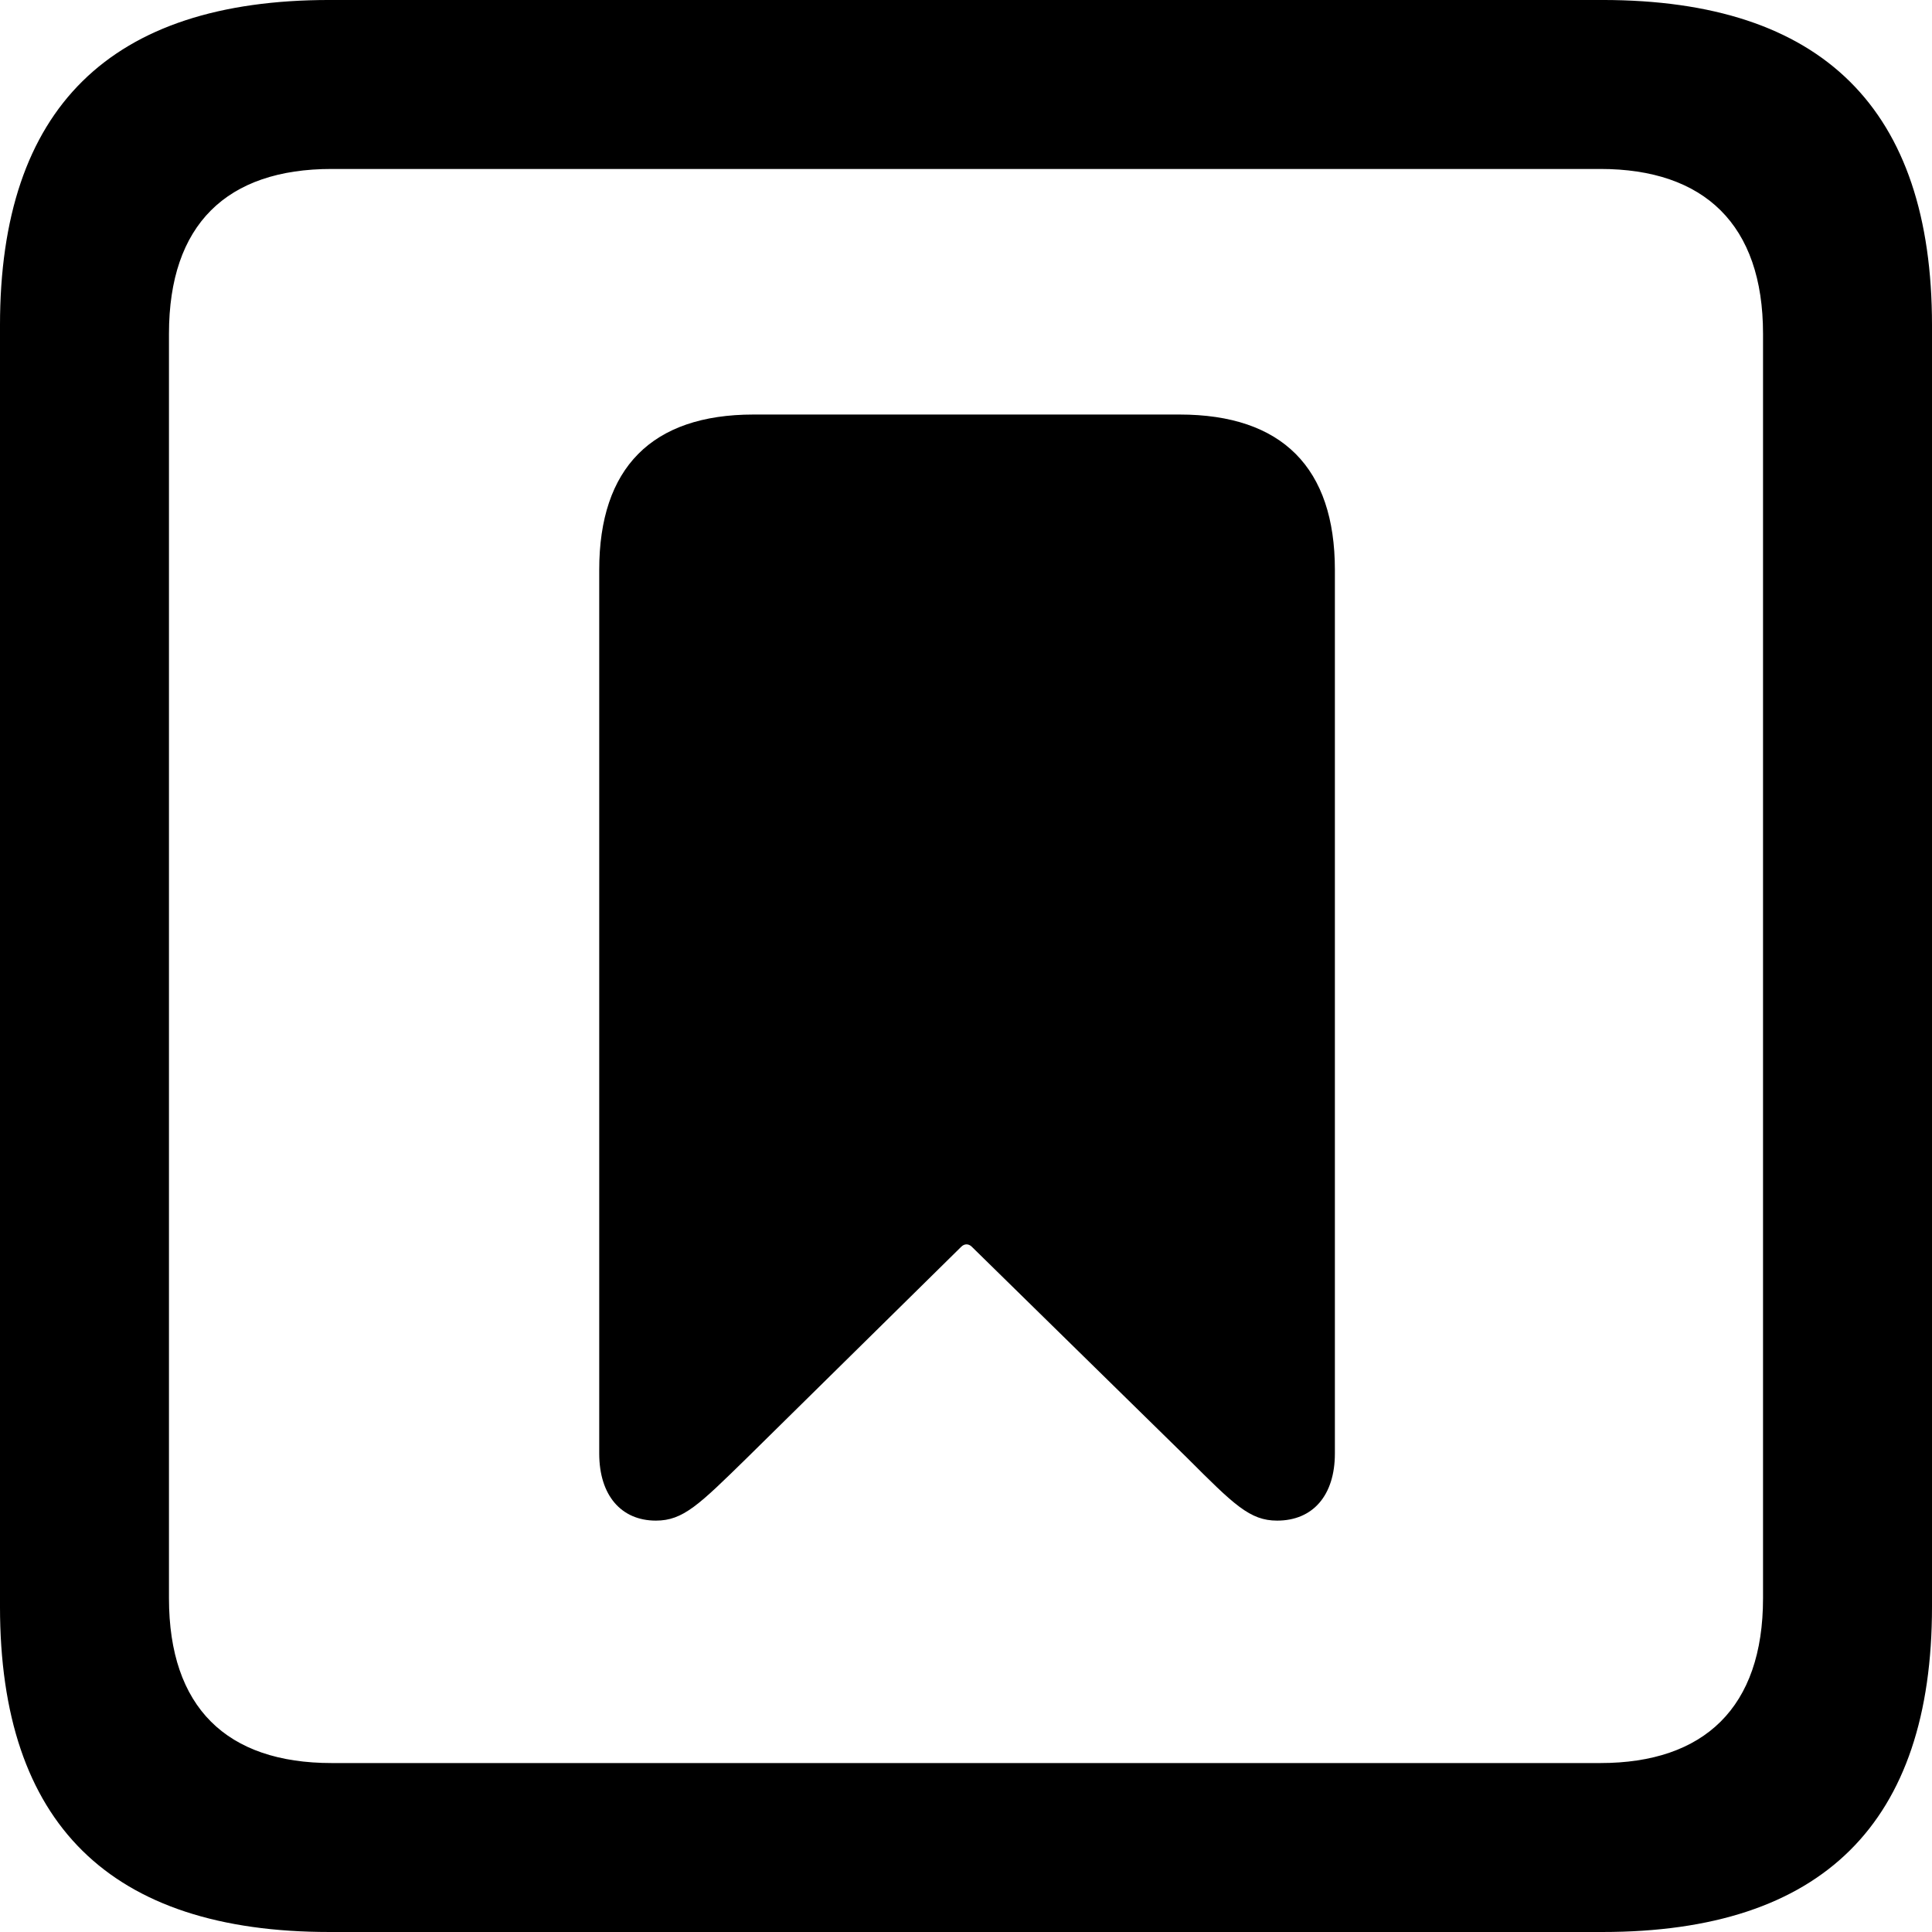 <?xml version="1.0" encoding="UTF-8" standalone="no"?>
<svg xmlns="http://www.w3.org/2000/svg"
     width="898.926" height="898.926"
     viewBox="0 0 898.926 898.926"
     fill="currentColor">
  <path d="M153.318 898.925H745.608C848.148 898.925 898.928 848.145 898.928 747.555V151.365C898.928 50.785 848.148 -0.005 745.608 -0.005H153.318C51.268 -0.005 -0.002 50.295 -0.002 151.365V747.555C-0.002 848.635 51.268 898.925 153.318 898.925ZM154.298 820.315C105.468 820.315 78.618 794.435 78.618 743.655V155.275C78.618 104.495 105.468 78.615 154.298 78.615H744.628C792.968 78.615 820.308 104.495 820.308 155.275V743.655C820.308 794.435 792.968 820.315 744.628 820.315ZM305.178 707.515C317.868 707.515 325.198 700.195 347.658 678.225L447.268 580.075C448.728 578.615 450.688 578.615 452.148 580.075L552.248 678.225C574.218 700.195 581.538 707.515 594.238 707.515C610.838 707.515 621.098 695.805 621.098 676.265V265.135C621.098 217.775 596.678 192.875 548.828 192.875H350.588C303.218 192.875 278.808 217.775 278.808 265.135V676.265C278.808 695.805 289.058 707.515 305.178 707.515Z"/>
</svg>